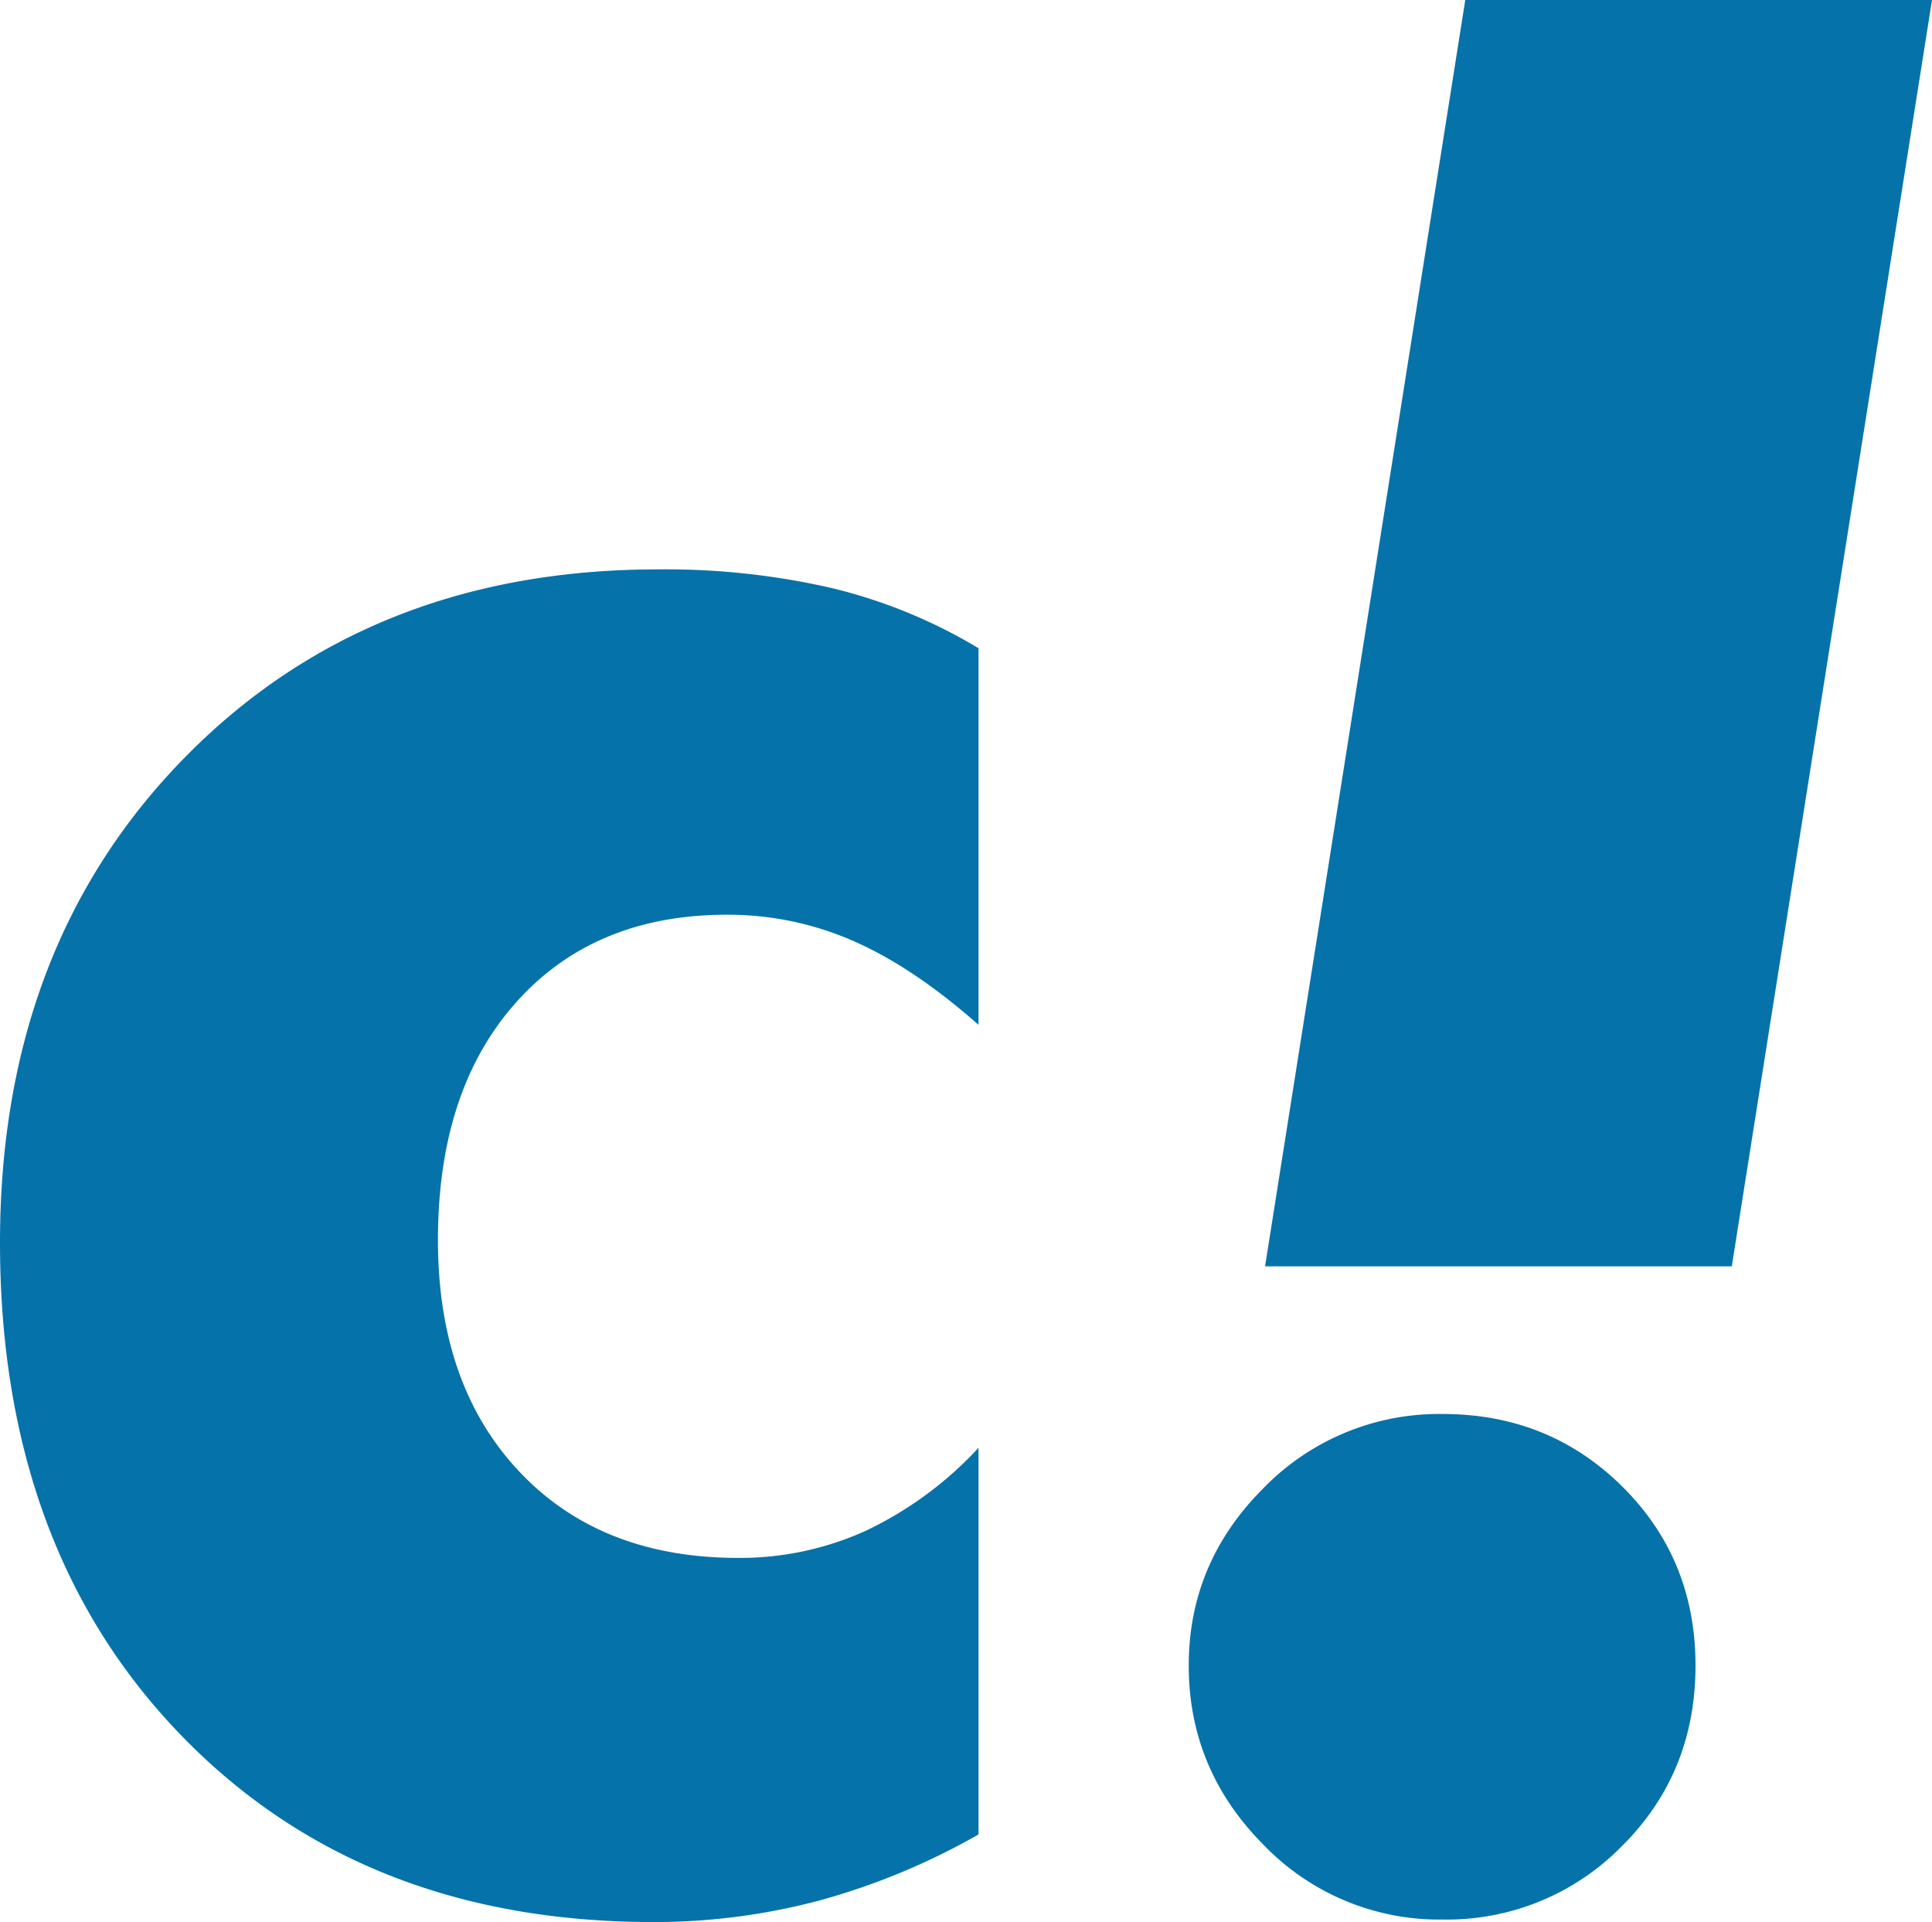 <svg xmlns="http://www.w3.org/2000/svg" width="376.953" height="375" viewBox="0 0 376.953 375">
  <path id="c_blau" data-name="c! blau" d="M208.984-165.527q-12.7-11.23-24.414-16.357a60.861,60.861,0,0,0-24.658-5.127q-25.879,0-41.138,17.09t-15.259,46.387q0,28.32,15.869,45.166t42.725,16.846a59.392,59.392,0,0,0,24.78-5.249,71.785,71.785,0,0,0,22.095-16.235V-7.568a133.908,133.908,0,0,1-31.25,12.939,124.993,124.993,0,0,1-32.227,4.15q-56.885,0-92.163-36.5T18.066-123.047q0-57.861,36.011-94.6t92.407-36.743a144.585,144.585,0,0,1,33.936,3.662,101.691,101.691,0,0,1,28.564,11.719ZM250-40.527q0-20.02,14.526-34.546A47.745,47.745,0,0,1,299.561-89.6q20.752,0,35.034,14.16t14.282,34.912q0,21-14.4,35.278A47.751,47.751,0,0,1,299.561,9.033,47.546,47.546,0,0,1,264.526-5.615Q250-20.264,250-40.527Zm53.955-324.951H395.02l-39.062,247.07H264.893Z" transform="translate(-18.066 365.479)" fill="#0672aa"/>
</svg>
